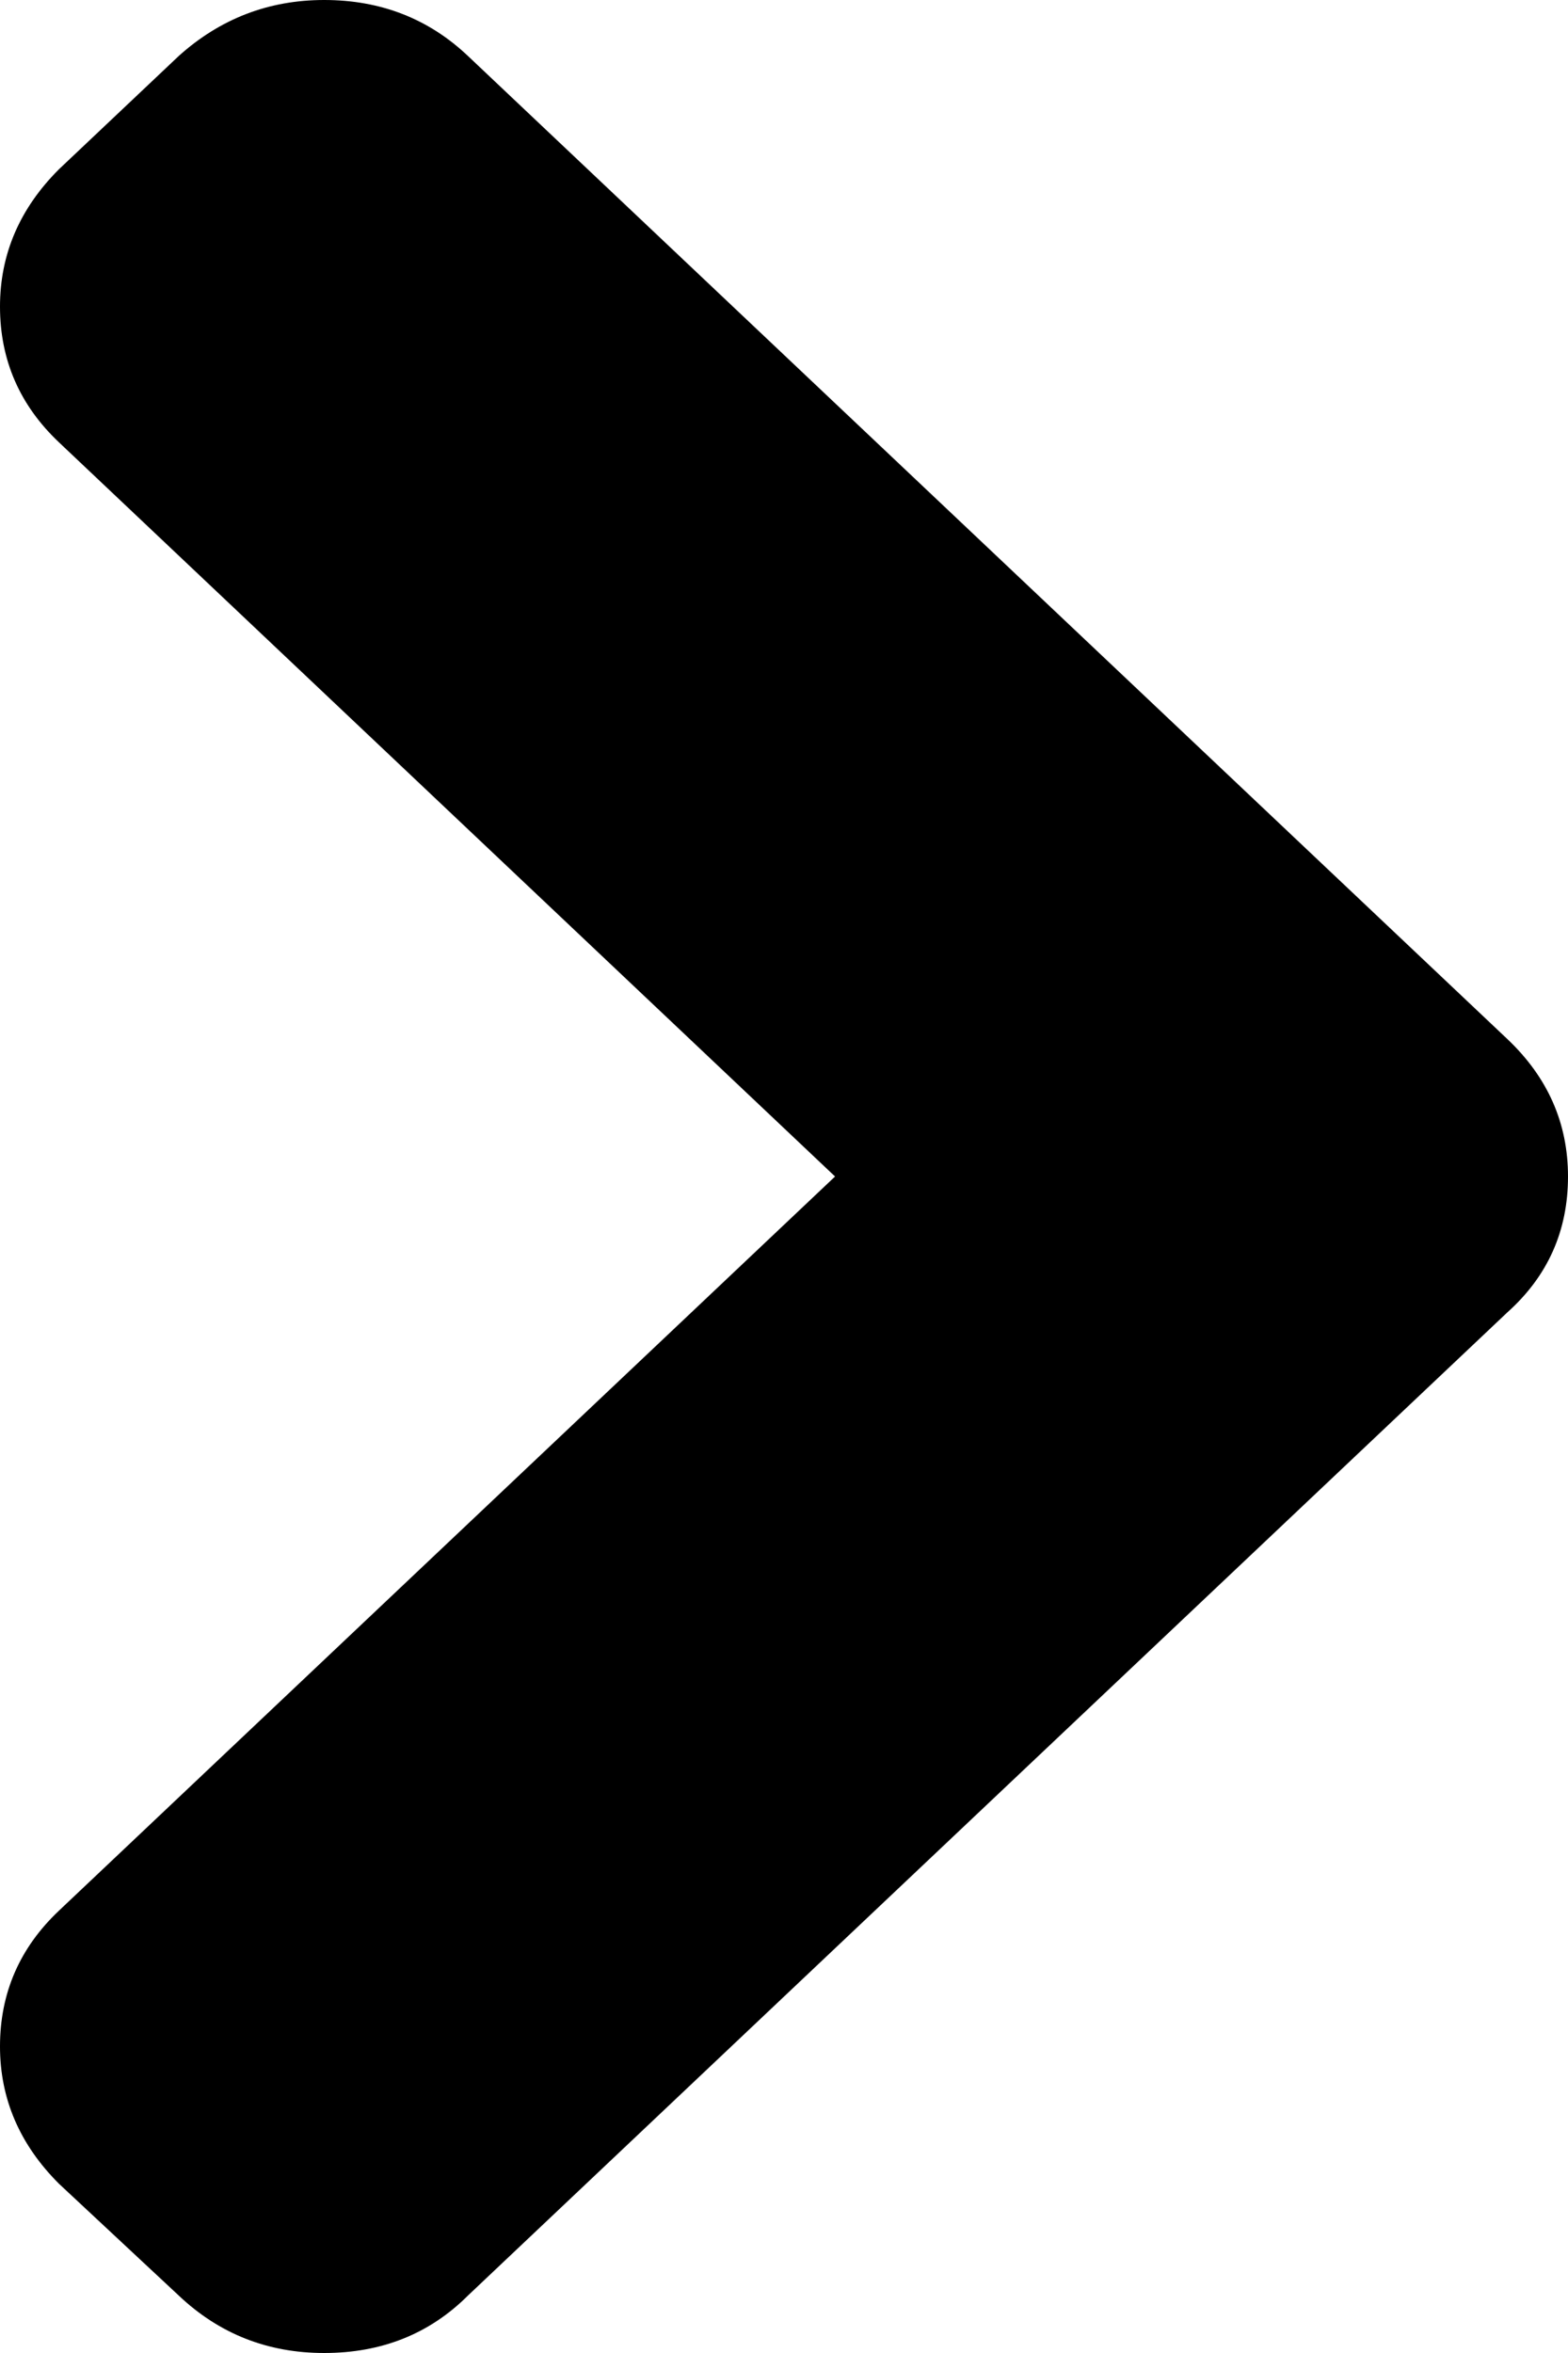 <?xml version="1.0" encoding="UTF-8" standalone="no"?>
<!-- Generator: Gravit.io --><svg xmlns="http://www.w3.org/2000/svg" xmlns:xlink="http://www.w3.org/1999/xlink"
   style="isolation:isolate" viewBox="1 1 16 24" width="16pt" height="24pt">
   <g>
      <path
         d=" M 4.308 1 Q 5.171 1 5.774 1.57 L 16.381 11.598 Q 17 12.184 17 13 Q 17 13.832 16.381 14.386 L 5.774 24.415 Q 5.187 25 4.308 25 Q 3.444 25 2.825 24.415 L 1.603 23.275 Q 1 22.674 1 21.873 Q 1 21.056 1.603 20.487 L 9.521 13 L 1.603 5.513 Q 1 4.944 1 4.127 Q 1 3.326 1.603 2.725 L 2.825 1.57 Q 3.46 1 4.308 1 Z "
         fill="rgb(0,0,0)" />
   </g>
</svg>